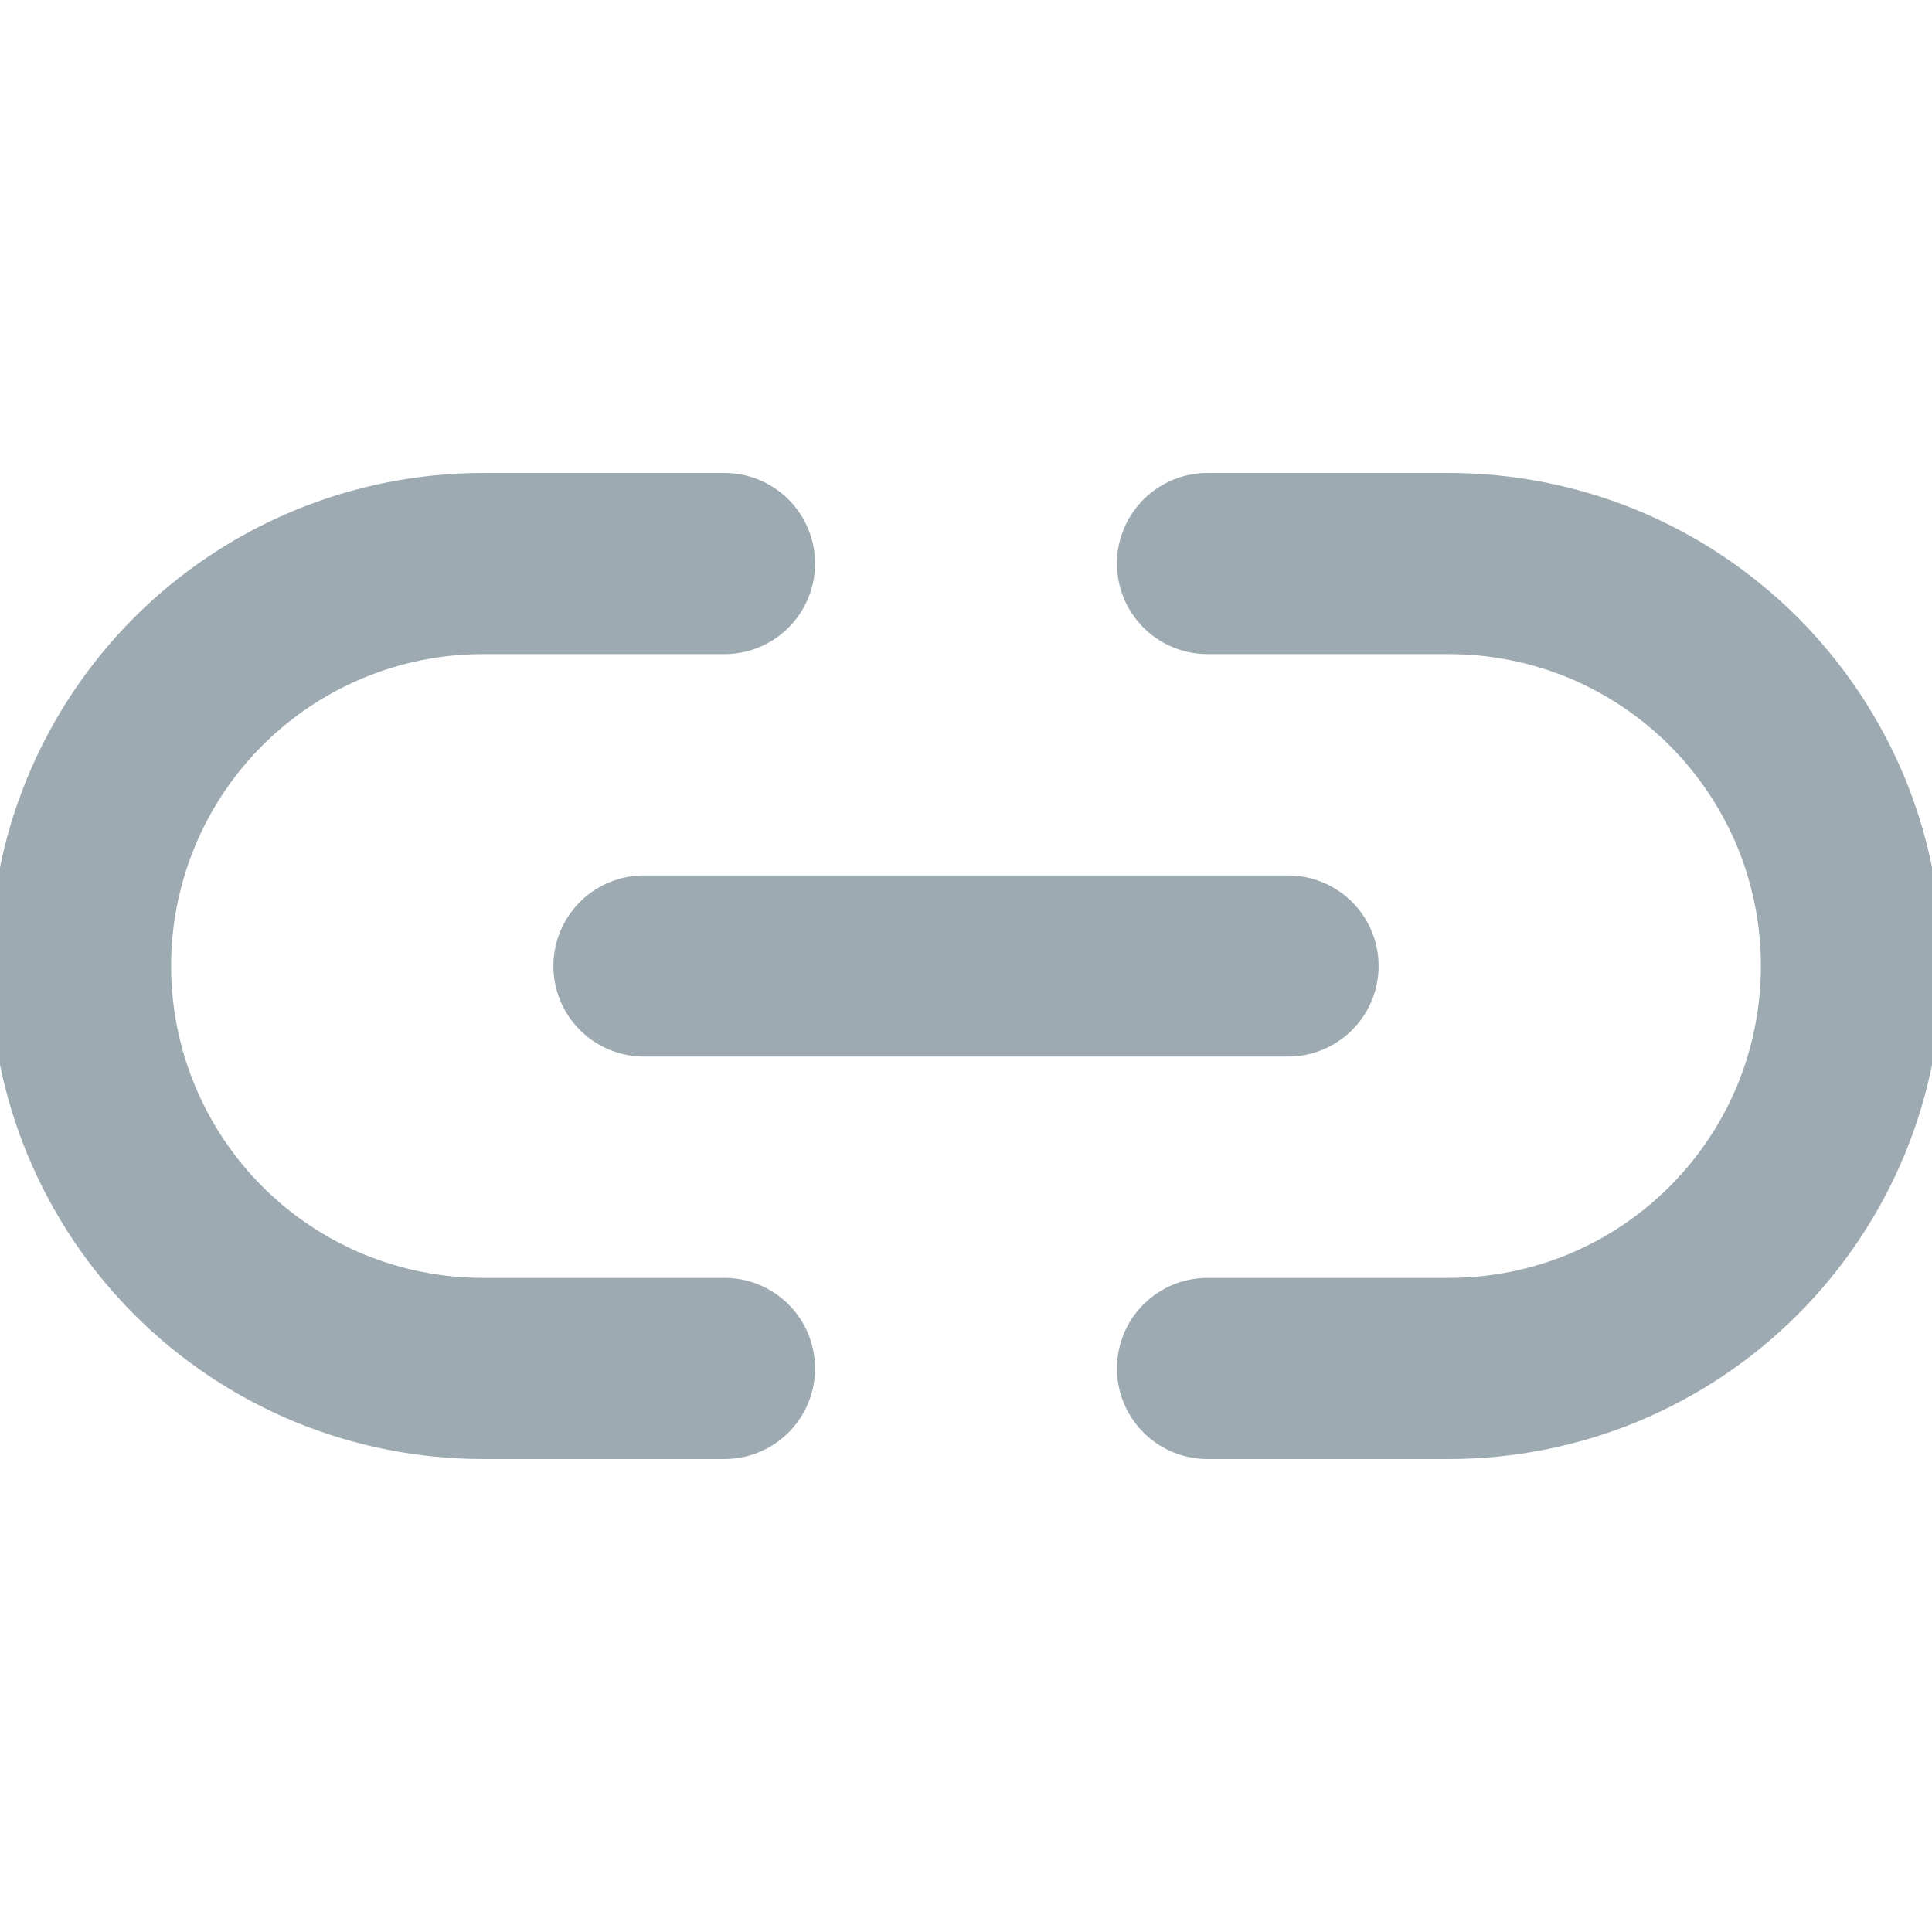 <svg width="16" height="16" viewBox="0 0 16 16" fill="none" xmlns="http://www.w3.org/2000/svg">
<g clip-path="url(#clip0_629_68824)">
<path d="M10 4.667H12C12.438 4.667 12.871 4.753 13.276 4.92C13.68 5.088 14.047 5.334 14.357 5.643C14.666 5.953 14.912 6.32 15.08 6.724C15.247 7.129 15.333 7.562 15.333 8C15.333 8.438 15.247 8.871 15.08 9.276C14.912 9.68 14.666 10.048 14.357 10.357C14.047 10.667 13.68 10.912 13.276 11.08C12.871 11.247 12.438 11.333 12 11.333H10M6 11.333H4C3.562 11.333 3.129 11.247 2.724 11.08C2.32 10.912 1.952 10.667 1.643 10.357C1.018 9.732 0.667 8.884 0.667 8C0.667 7.116 1.018 6.268 1.643 5.643C2.268 5.018 3.116 4.667 4 4.667H6" stroke="#9DAAB2" stroke-width="1.5" stroke-linecap="round" stroke-linejoin="round"/>
<path d="M5.333 8H10.667" stroke="#9DAAB2" stroke-width="1.5" stroke-linecap="round" stroke-linejoin="round"/>
</g>
<defs>
<clipPath id="clip0_629_68824">
<rect width="16" height="16" fill="white"/>
</clipPath>
</defs>
</svg>
